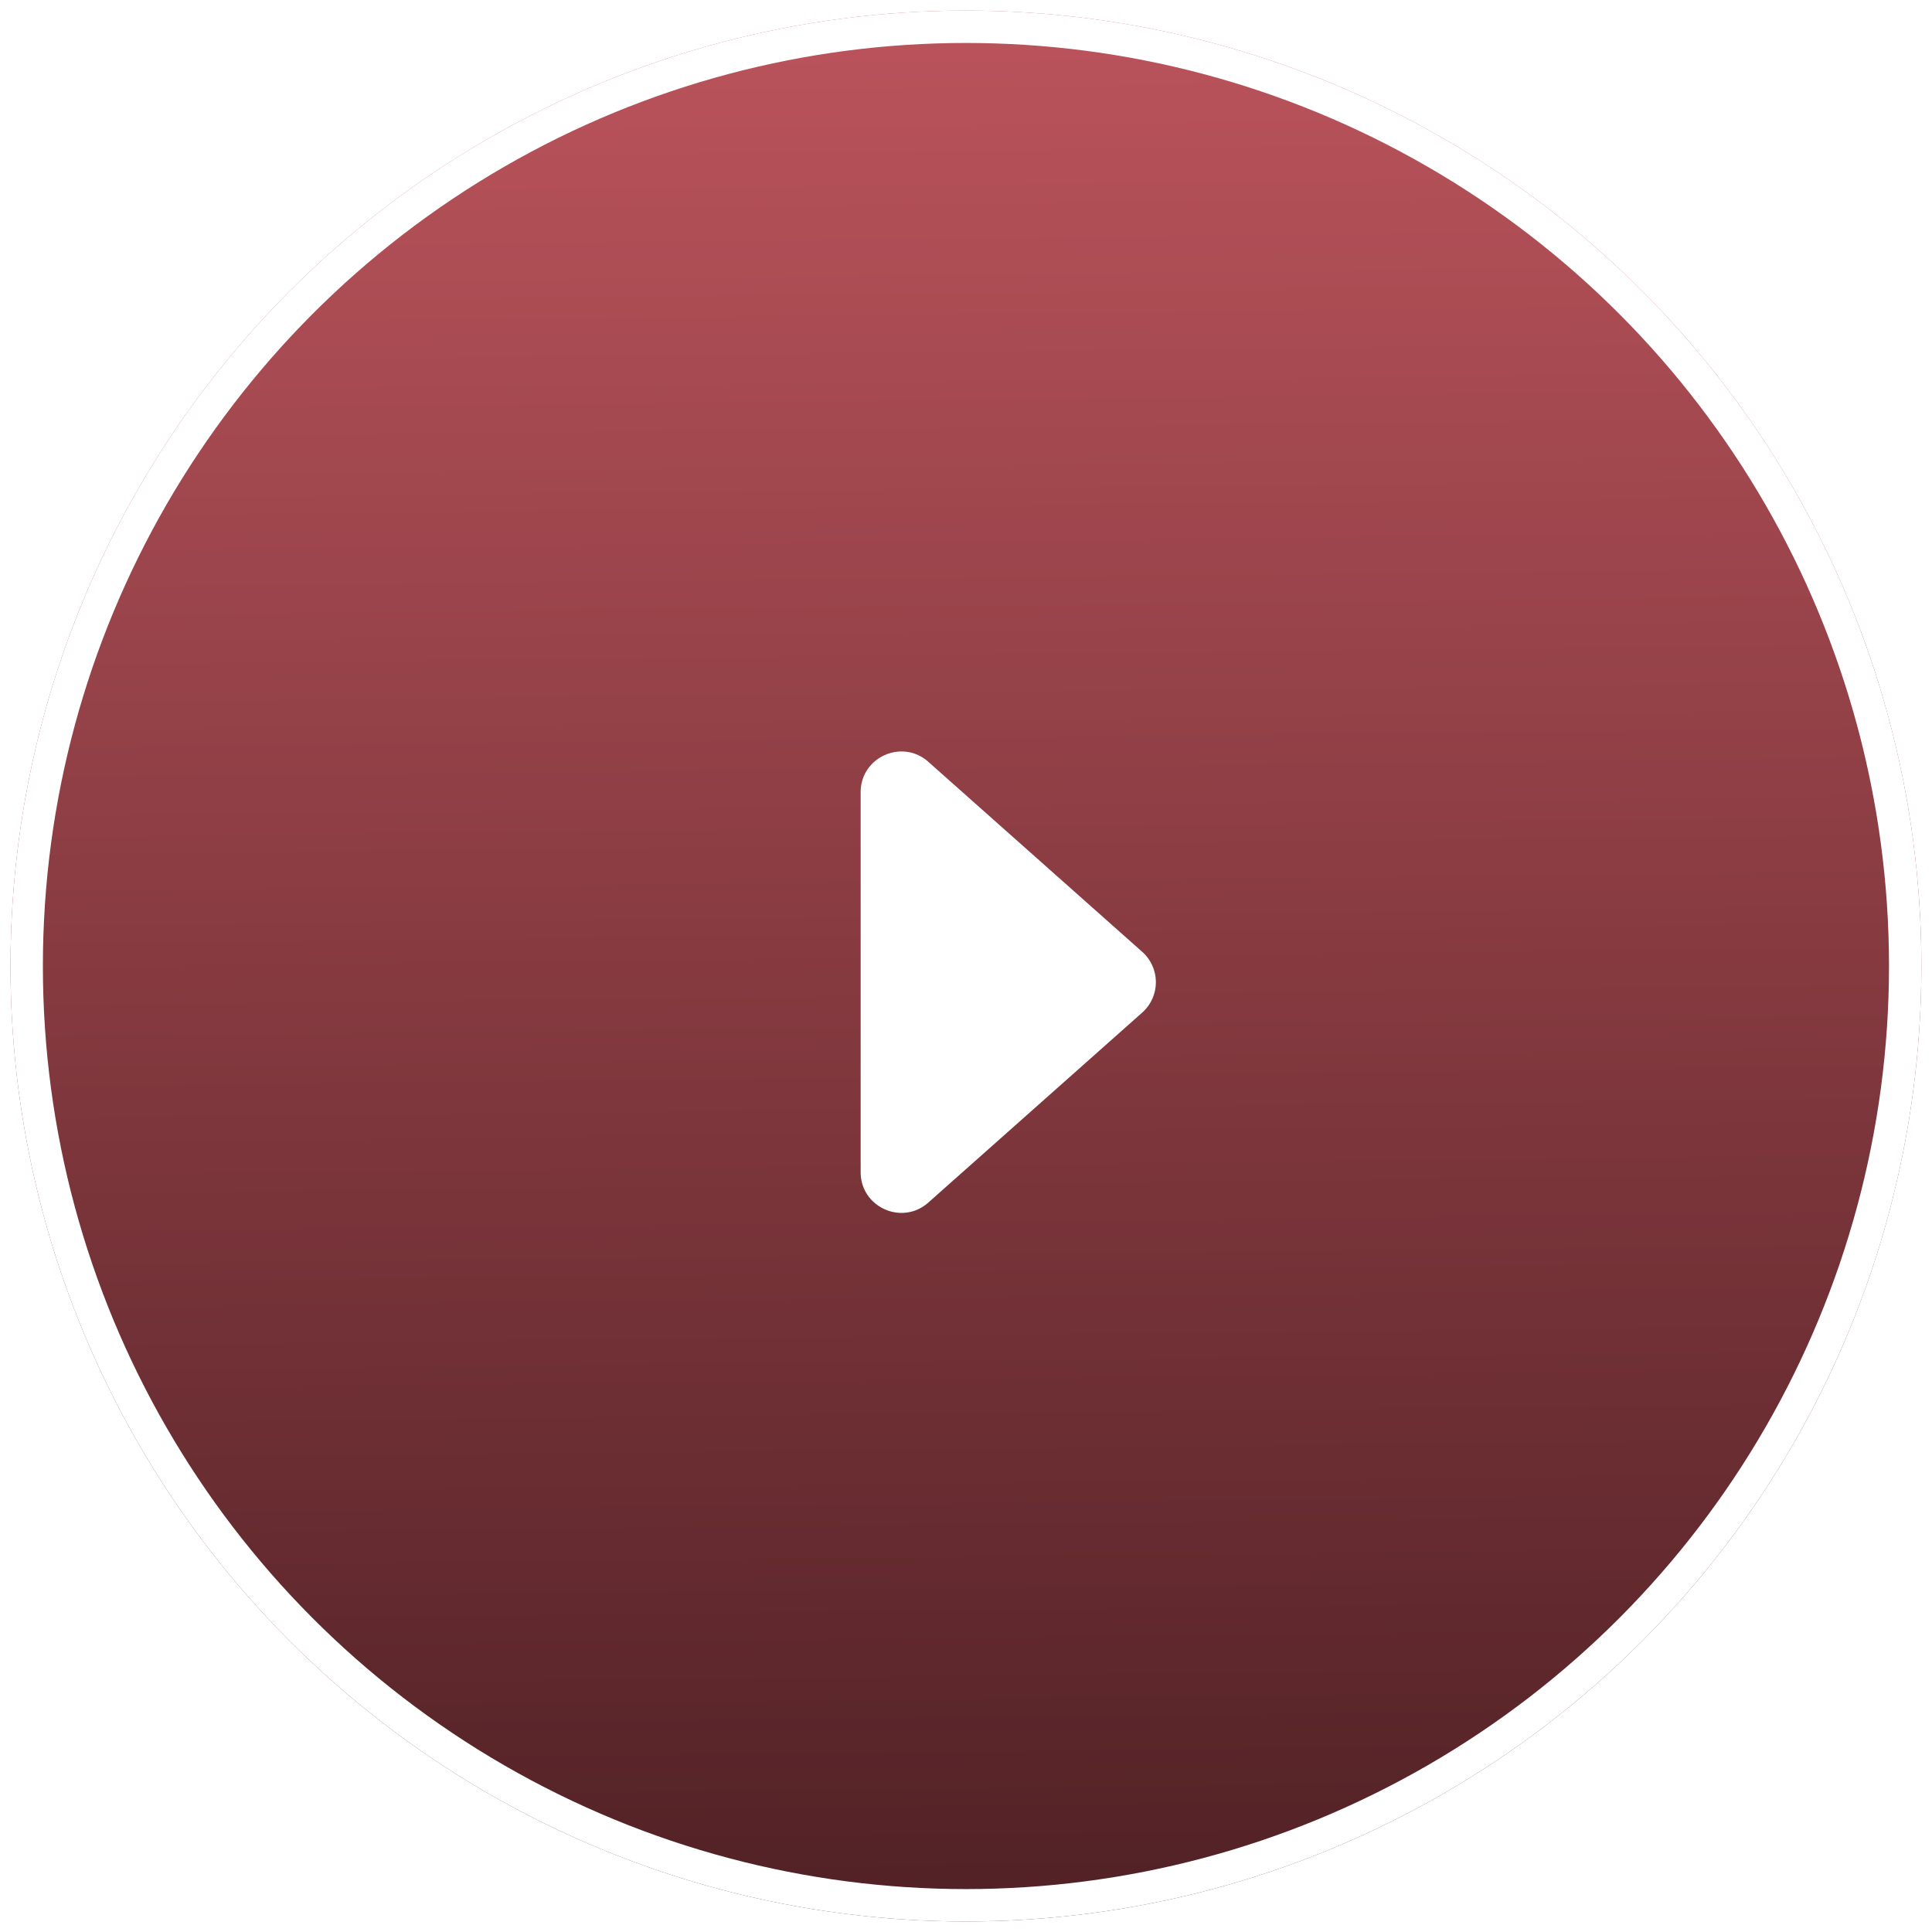 <svg width="95" height="95" fill="none" xmlns="http://www.w3.org/2000/svg"><g filter="url(#filter0_i_30_102)"><circle cx="47.497" cy="47.501" r="46.981" fill="url(#paint0_linear_30_102)"/></g><circle cx="47.497" cy="47.501" r="46.185" stroke="#fff" stroke-width="1.593"/><path d="M56.164 49.792a2 2 0 000-2.99L45.648 37.46c-1.29-1.146-3.328-.23-3.328 1.495v18.681c0 1.726 2.038 2.642 3.328 1.496l10.516-9.341z" fill="#fff"/><defs><linearGradient id="paint0_linear_30_102" x1="47.322" y1="-24.54" x2="48.619" y2="94.471" gradientUnits="userSpaceOnUse"><stop stop-color="#D8616A"/><stop offset="1" stop-color="#502125"/></linearGradient><filter id="filter0_i_30_102" x=".516" y=".52" width="93.963" height="93.963" filterUnits="userSpaceOnUse" color-interpolation-filters="sRGB"><feFlood flood-opacity="0" result="BackgroundImageFix"/><feBlend in="SourceGraphic" in2="BackgroundImageFix" result="shape"/><feColorMatrix in="SourceAlpha" values="0 0 0 0 0 0 0 0 0 0 0 0 0 0 0 0 0 0 127 0" result="hardAlpha"/><feOffset/><feGaussianBlur stdDeviation="3.981"/><feComposite in2="hardAlpha" operator="arithmetic" k2="-1" k3="1"/><feColorMatrix values="0 0 0 0 0 0 0 0 0 0 0 0 0 0 0 0 0 0 0.5 0"/><feBlend in2="shape" result="effect1_innerShadow_30_102"/></filter></defs></svg>